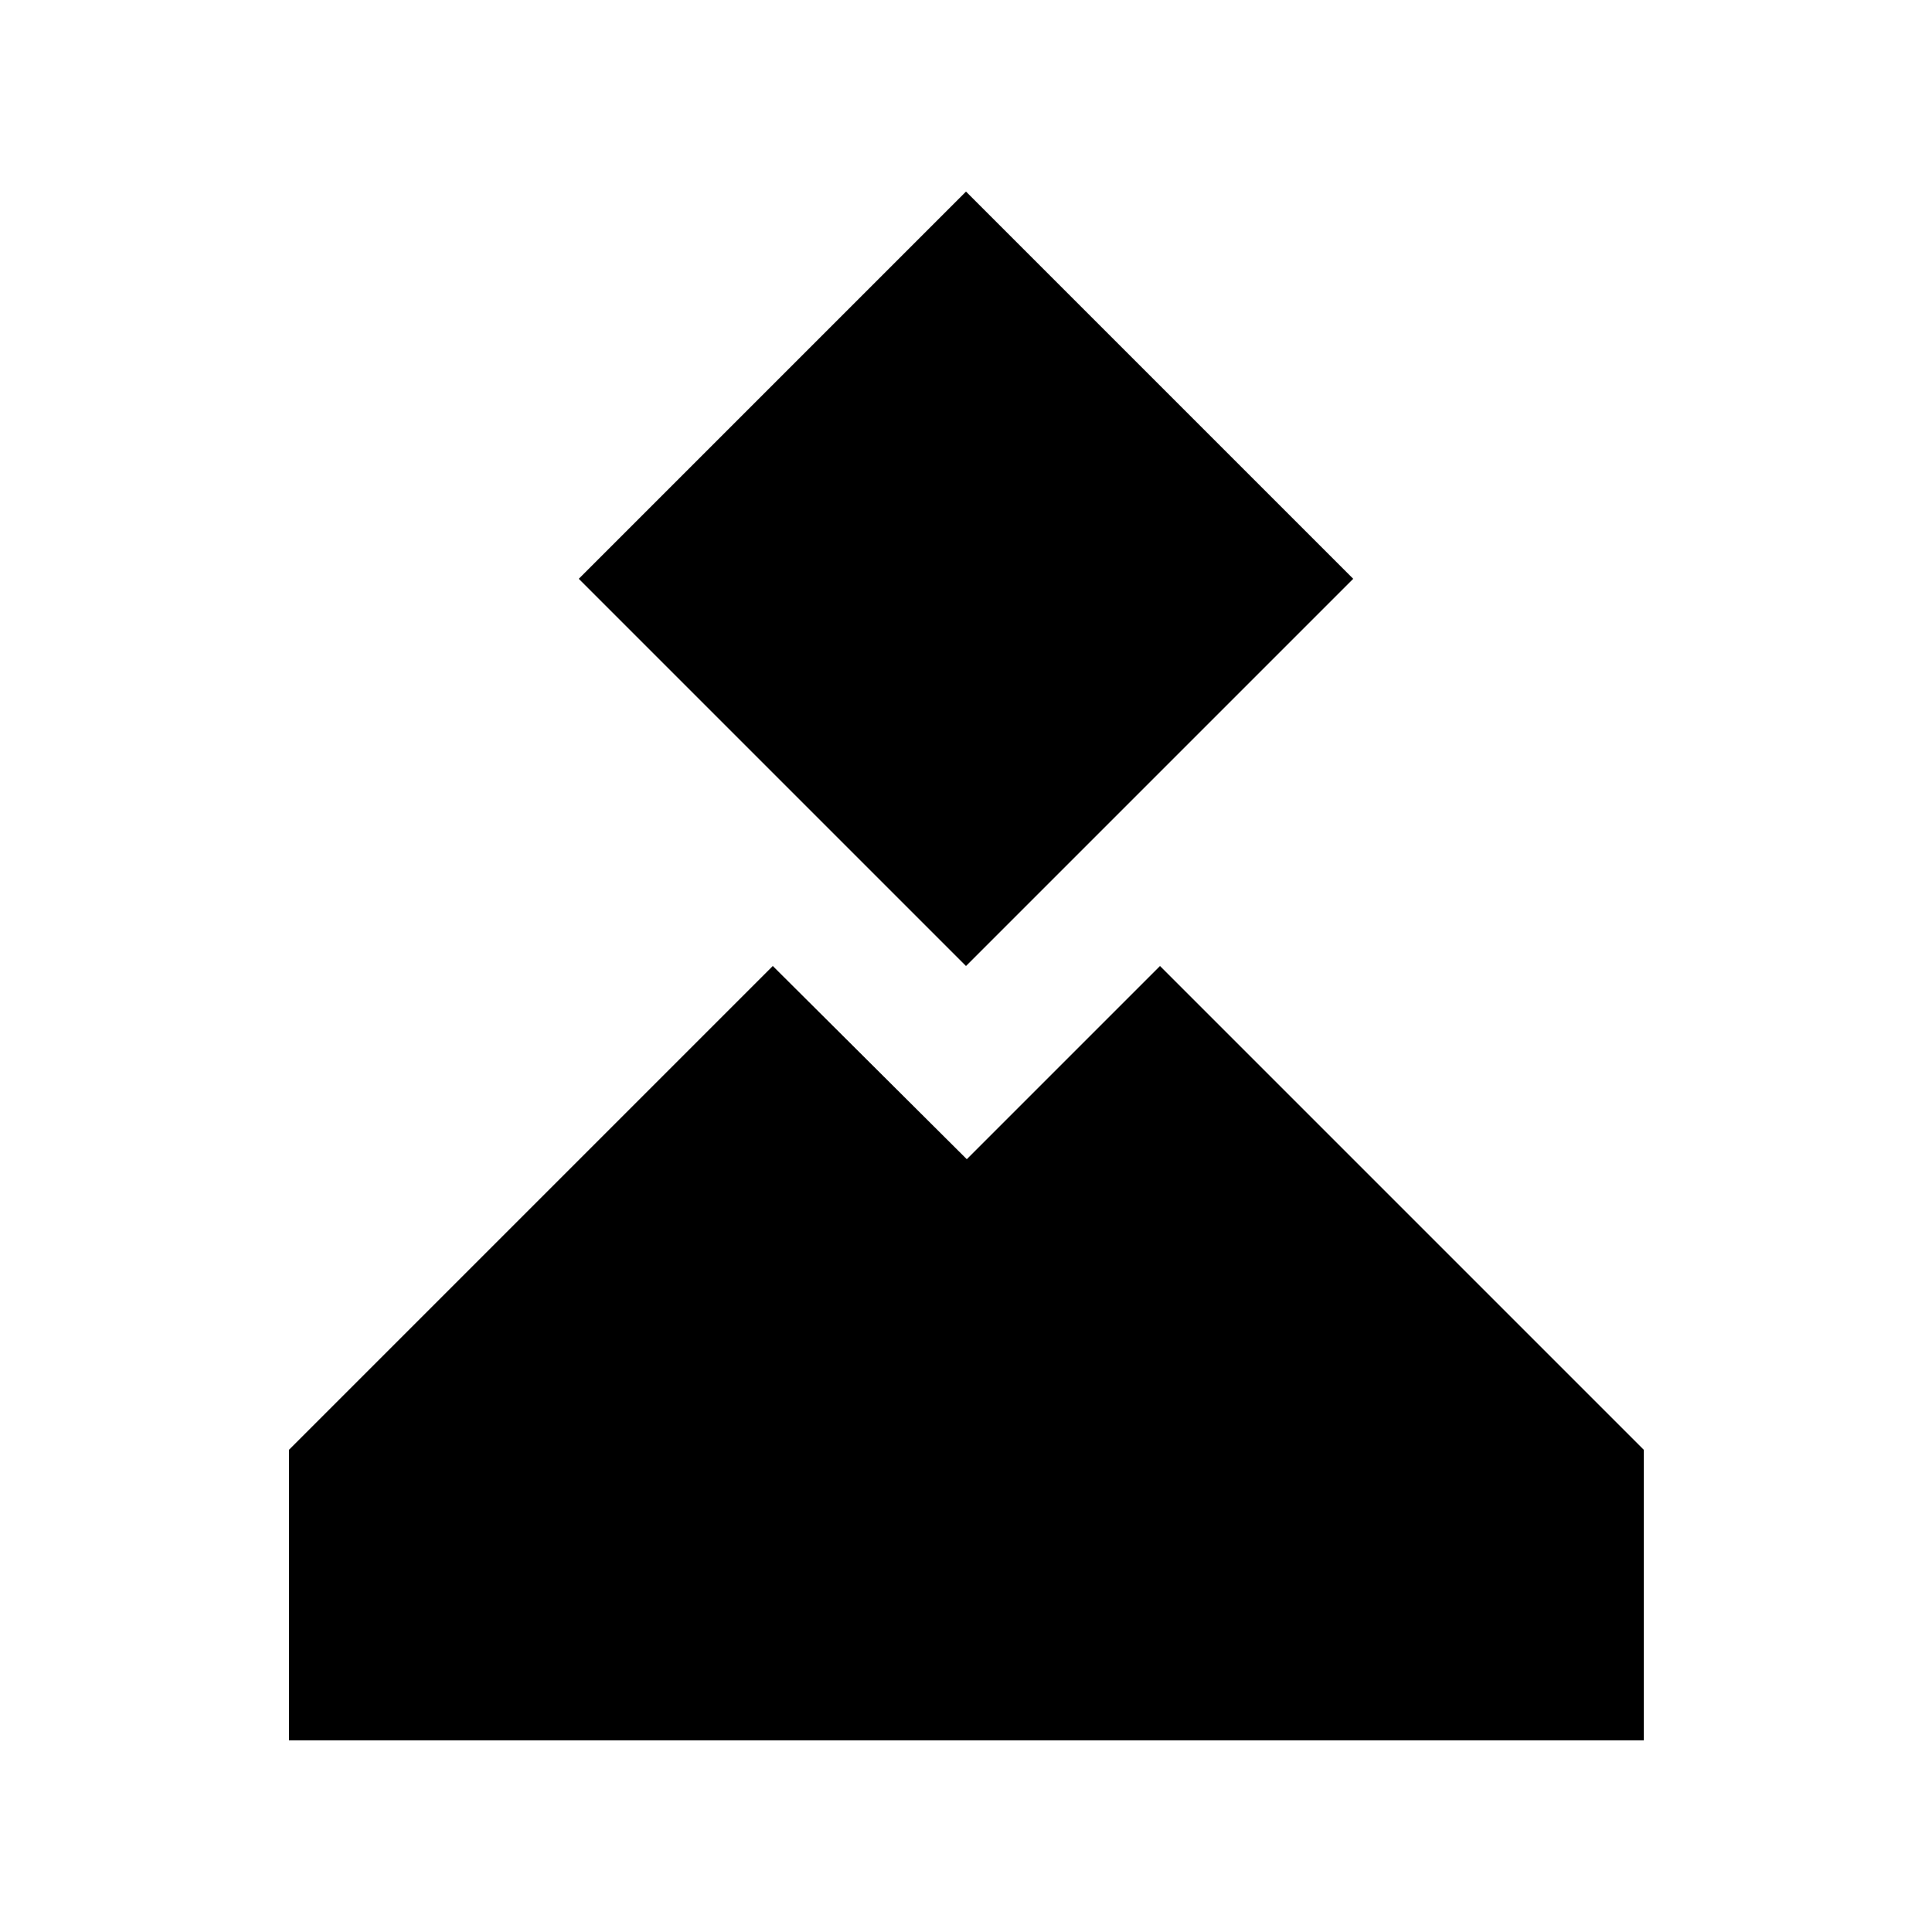 <?xml version="1.0" encoding="UTF-8"?>
<svg width="640" height="640" version="1.1" viewBox="0 0 2.4 2.4" xml:space="preserve" xmlns="http://www.w3.org/2000/svg"><path d="m1.2 0.238-0.481 0.481 0.481 0.481 0.481-0.481zm-0.24 0.962-0.601 0.601v0.361h1.683v-0.361l-0.601-0.601-0.24 0.24z"/></svg>
